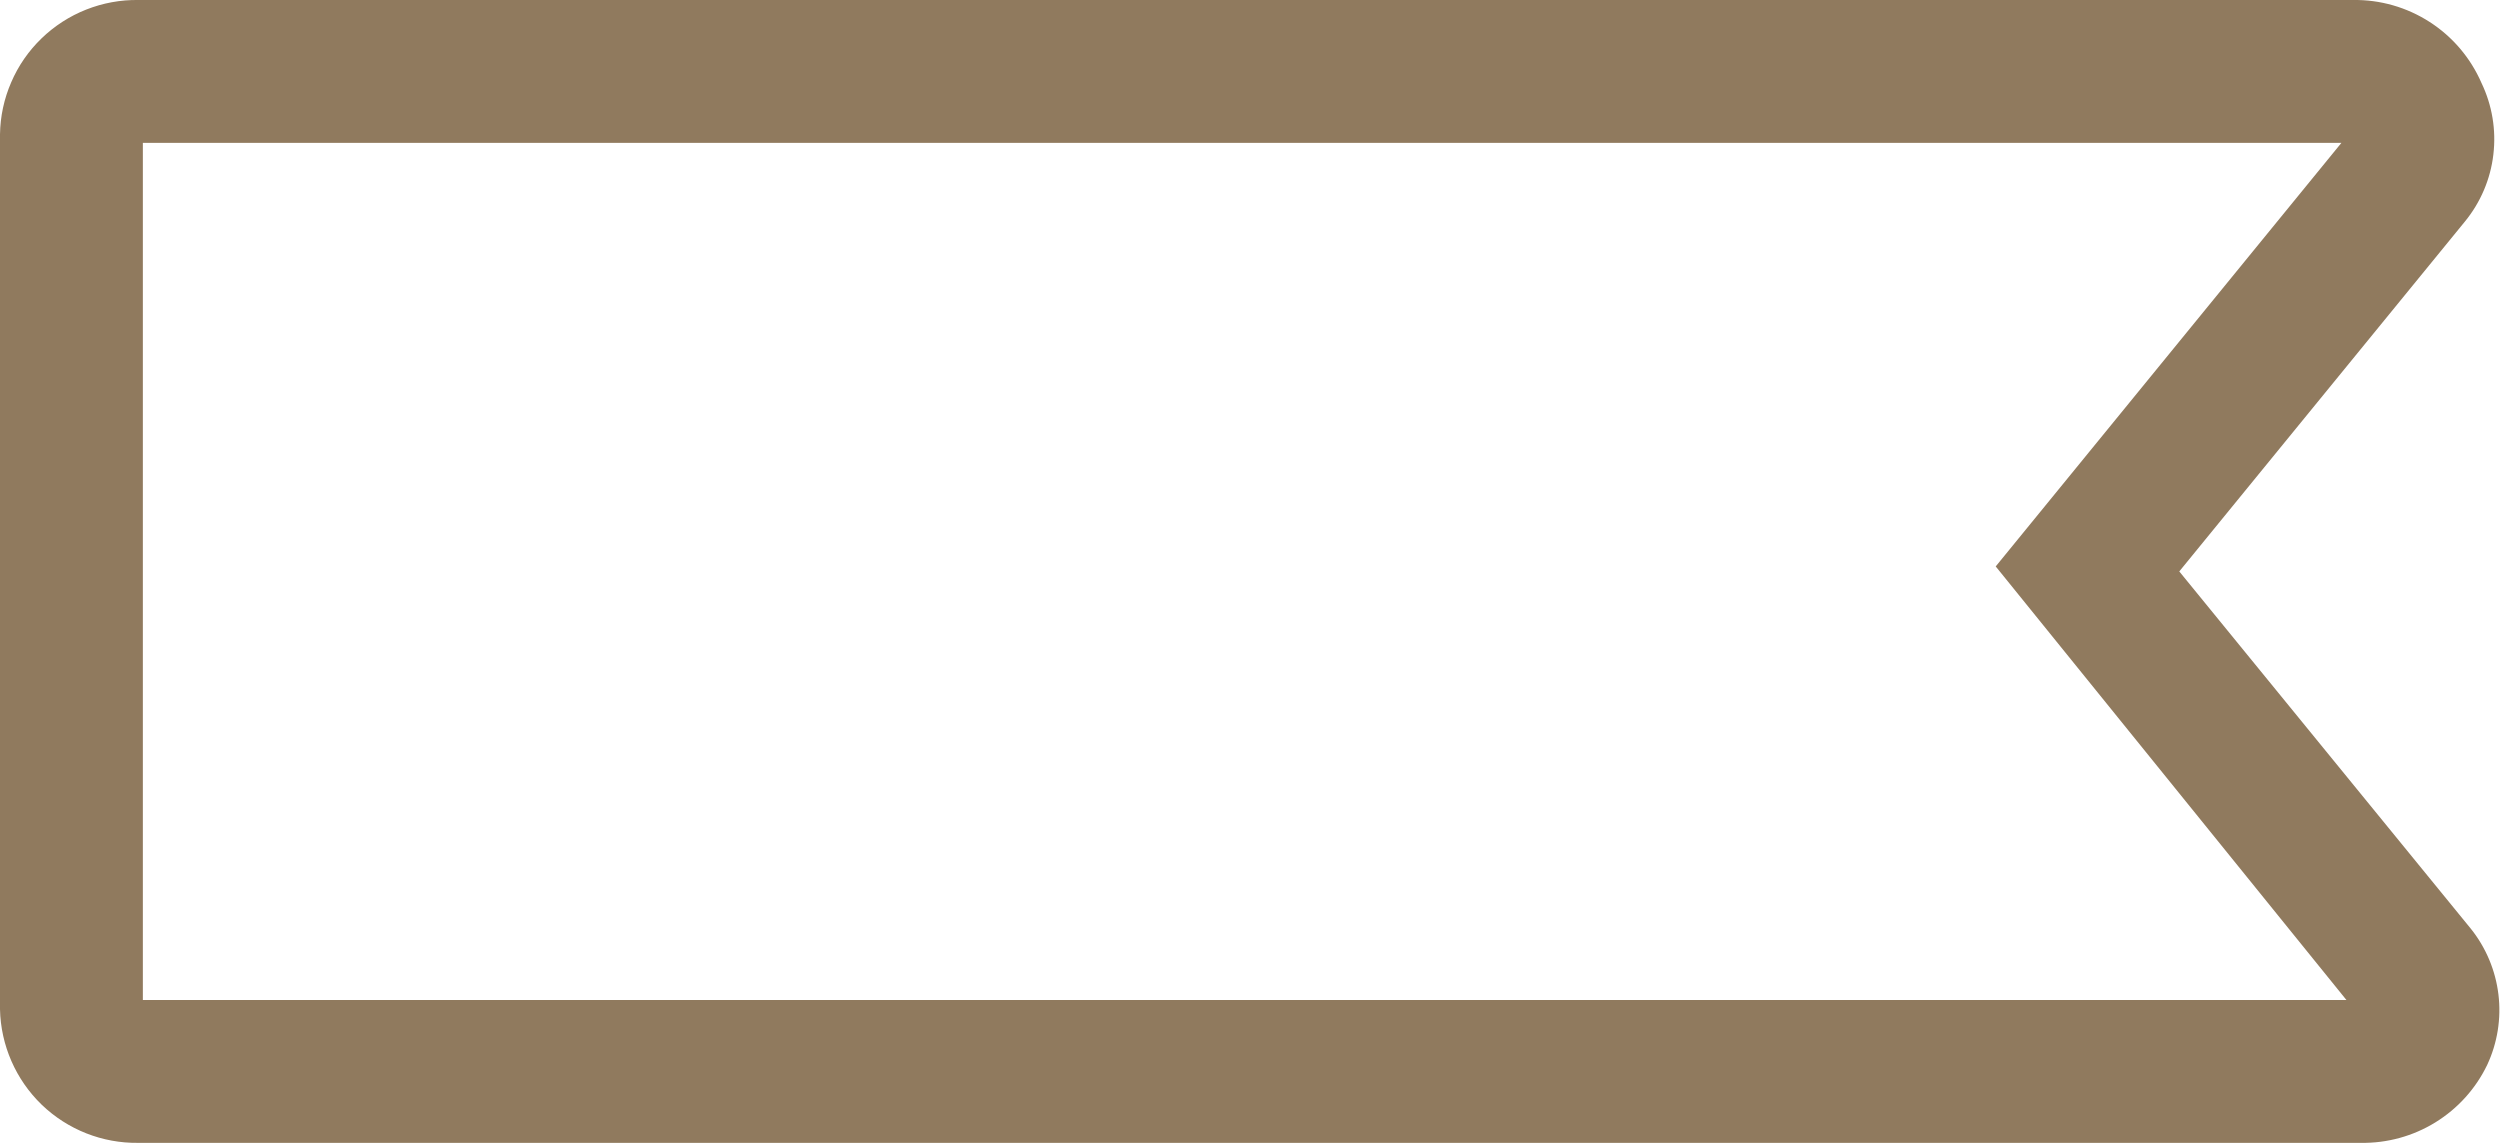 <svg width="35" height="16" viewBox="0 0 35 16" fill="none" xmlns="http://www.w3.org/2000/svg">
<path d="M34.59 13L30.51 8L34.51 3.1C34.729 2.832 34.867 2.507 34.907 2.164C34.948 1.82 34.89 1.472 34.74 1.16C34.588 0.811 34.336 0.514 34.016 0.308C33.695 0.101 33.321 -0.006 32.94 0H1.94C1.689 -0.004 1.44 0.042 1.207 0.134C0.974 0.226 0.761 0.364 0.581 0.538C0.4 0.713 0.256 0.921 0.157 1.152C0.057 1.382 0.004 1.629 0 1.88L0 14.13C0.011 14.635 0.221 15.115 0.584 15.466C0.948 15.816 1.435 16.008 1.94 16H33.05C33.418 16.006 33.781 15.907 34.094 15.714C34.408 15.521 34.66 15.242 34.82 14.91C34.964 14.602 35.019 14.26 34.978 13.922C34.937 13.585 34.803 13.265 34.59 13ZM2 14V2H32.78L27.94 7.93L32.85 14H2Z" fill="#907A5E"/>
</svg>
